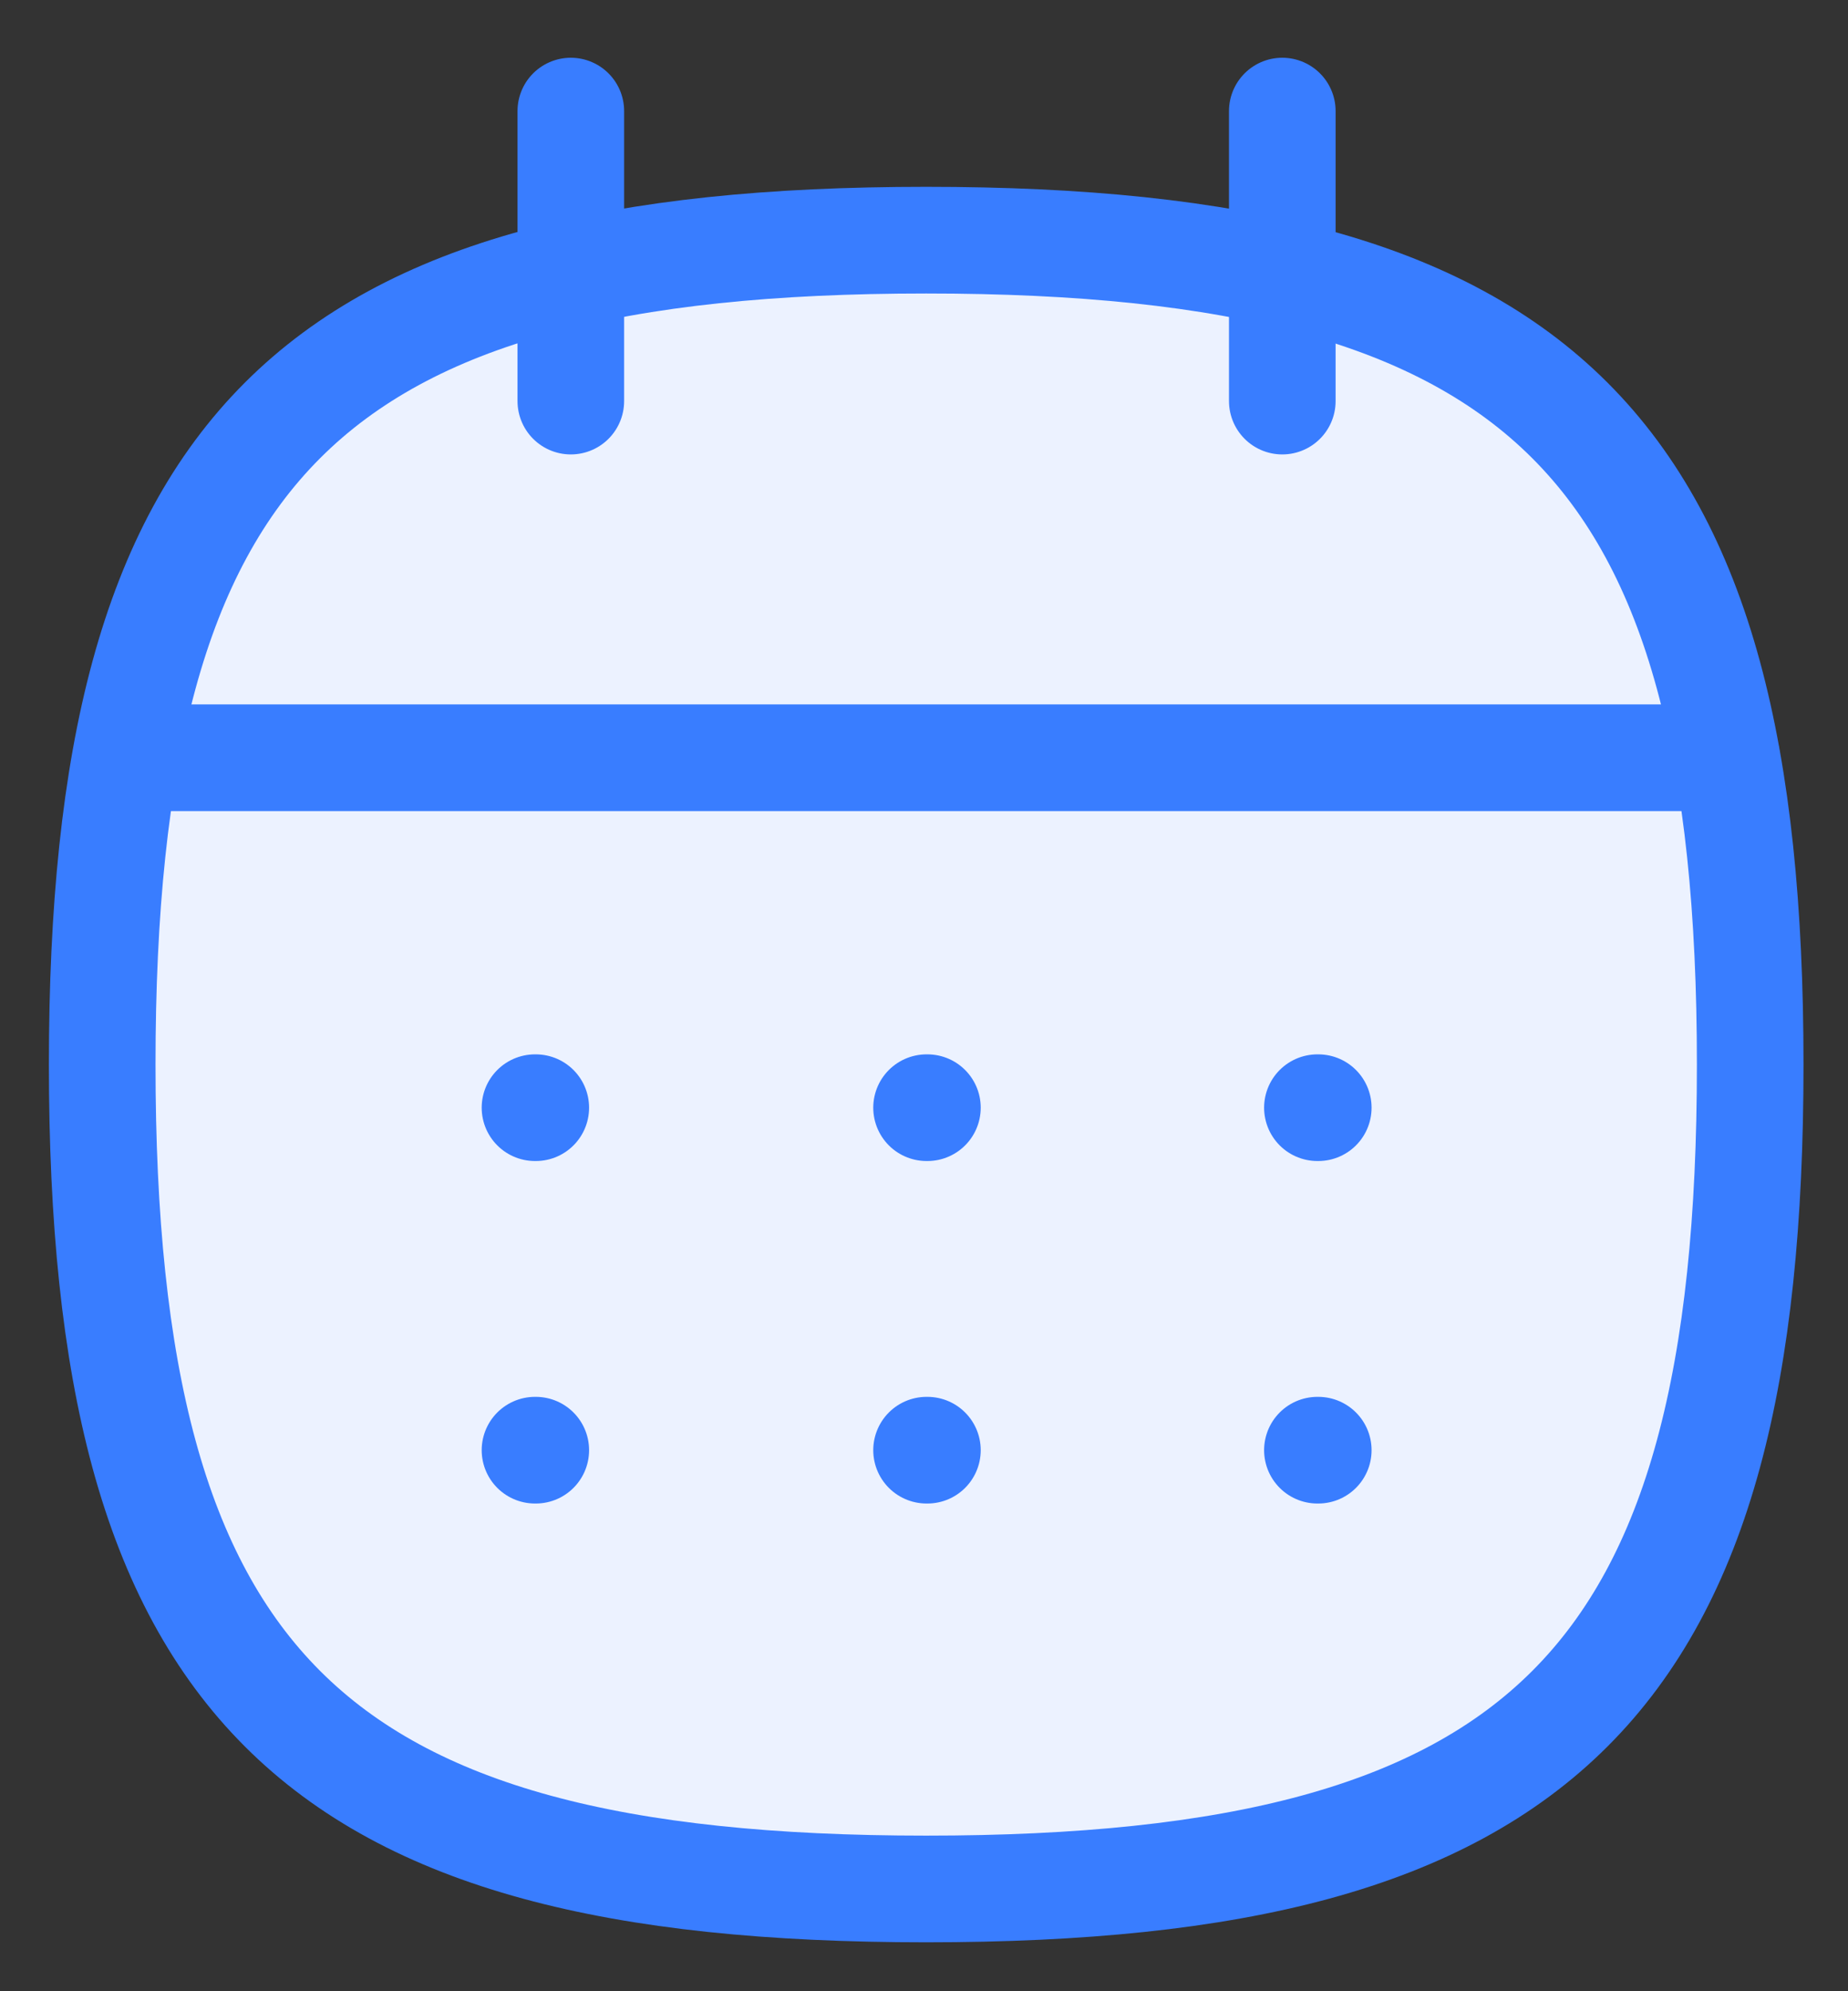 <svg width="26" height="28" viewBox="0 0 26 28" fill="none" xmlns="http://www.w3.org/2000/svg">
<rect x="0" y="0" width="26" height="28" fill="#333333" stroke="none"/>
<path fill-rule="evenodd" clip-rule="evenodd" d="M1.438 14.97C1.438 6.274 4.336 3.377 13.03 3.377C21.725 3.377 24.624 6.274 24.624 14.97C24.624 23.665 21.725 26.562 13.03 26.562C4.336 26.562 1.438 23.665 1.438 14.97Z" fill="#ECF2FF" stroke="#397DFF" stroke-width="1.5" stroke-linecap="round" stroke-linejoin="round"/>
<path d="M1.782 10.655H24.292" stroke="#397DFF" stroke-width="1.5" stroke-linecap="round" stroke-linejoin="round"/>
<path d="M18.535 15.576H18.547" stroke="#397DFF" stroke-width="1.5" stroke-linecap="round" stroke-linejoin="round"/>
<path d="M13.036 15.576H13.048" stroke="#397DFF" stroke-width="1.5" stroke-linecap="round" stroke-linejoin="round"/>
<path d="M7.527 15.576H7.538" stroke="#397DFF" stroke-width="1.5" stroke-linecap="round" stroke-linejoin="round"/>
<path d="M18.535 20.392H18.547" stroke="#397DFF" stroke-width="1.5" stroke-linecap="round" stroke-linejoin="round"/>
<path d="M13.036 20.392H13.048" stroke="#397DFF" stroke-width="1.5" stroke-linecap="round" stroke-linejoin="round"/>
<path d="M7.527 20.392H7.538" stroke="#397DFF" stroke-width="1.5" stroke-linecap="round" stroke-linejoin="round"/>
<path d="M18.041 1.562V5.64" stroke="#397DFF" stroke-width="1.5" stroke-linecap="round" stroke-linejoin="round"/>
<path d="M8.031 1.562V5.64" stroke="#397DFF" stroke-width="1.5" stroke-linecap="round" stroke-linejoin="round"/>
</svg>
